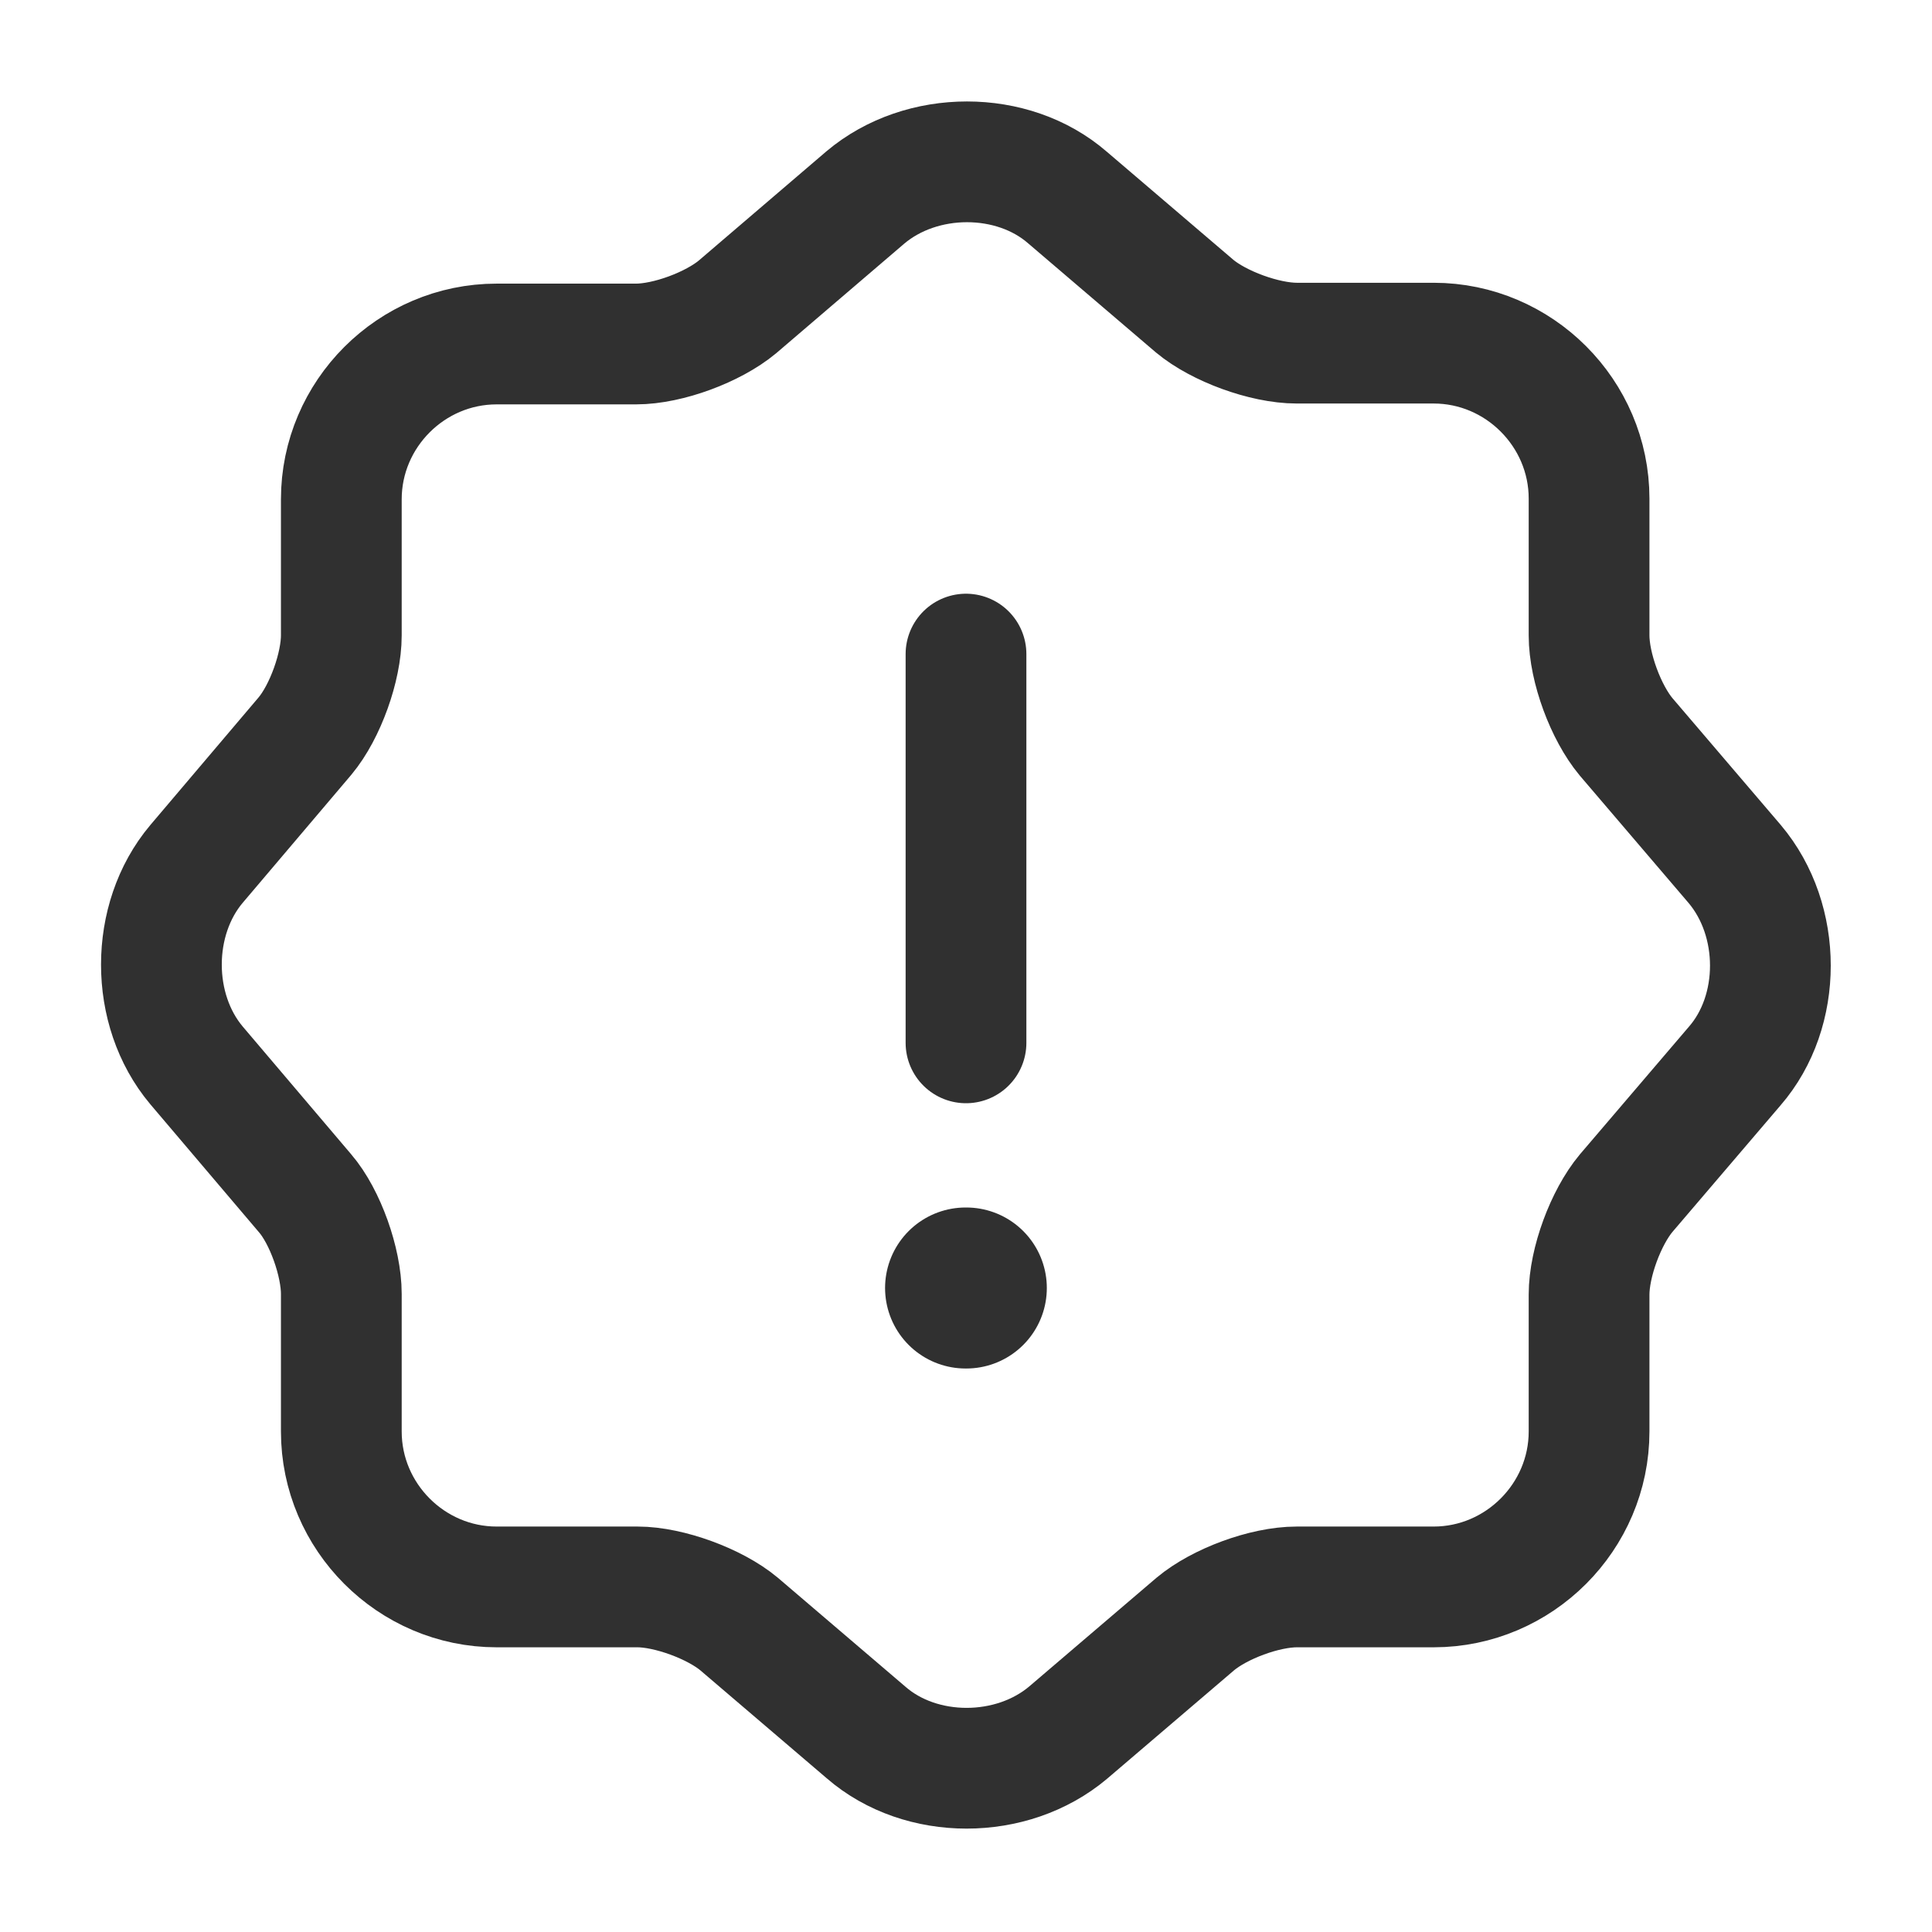 <svg width="18" height="18" viewBox="0 0 18 18" fill="none" xmlns="http://www.w3.org/2000/svg">
    <path d="M8.062 1.84C8.587 1.397 9.435 1.397 9.945 1.84L11.13 2.852C11.355 3.04 11.782 3.197 12.082 3.197H13.357C14.152 3.197 14.805 3.85 14.805 4.645V5.92C14.805 6.22 14.962 6.64 15.15 6.865L16.162 8.05C16.605 8.575 16.605 9.422 16.162 9.932L15.15 11.117C14.962 11.342 14.805 11.762 14.805 12.062V13.337C14.805 14.132 14.152 14.785 13.357 14.785H12.082C11.782 14.785 11.362 14.942 11.137 15.13L9.952 16.142C9.427 16.585 8.58 16.585 8.07 16.142L6.885 15.13C6.66 14.942 6.232 14.785 5.94 14.785H4.627C3.832 14.785 3.18 14.132 3.18 13.337V12.055C3.18 11.762 3.03 11.335 2.842 11.117L1.83 9.925C1.395 9.407 1.395 8.567 1.83 8.05L2.842 6.857C3.03 6.632 3.18 6.212 3.18 5.92V4.652C3.18 3.857 3.832 3.205 4.627 3.205H5.925C6.225 3.205 6.645 3.047 6.87 2.86L8.062 1.84Z"
          stroke="#303030" stroke-width="1.125" stroke-linecap="round" stroke-linejoin="round"/>
    <path d="M9 6.094V9.716" stroke="#303030" stroke-width="1.125" stroke-linecap="round" stroke-linejoin="round"/>
    <path d="M8.996 12H9.003" stroke="#303030" stroke-width="1.5" stroke-linecap="round" stroke-linejoin="round"/>
</svg>
